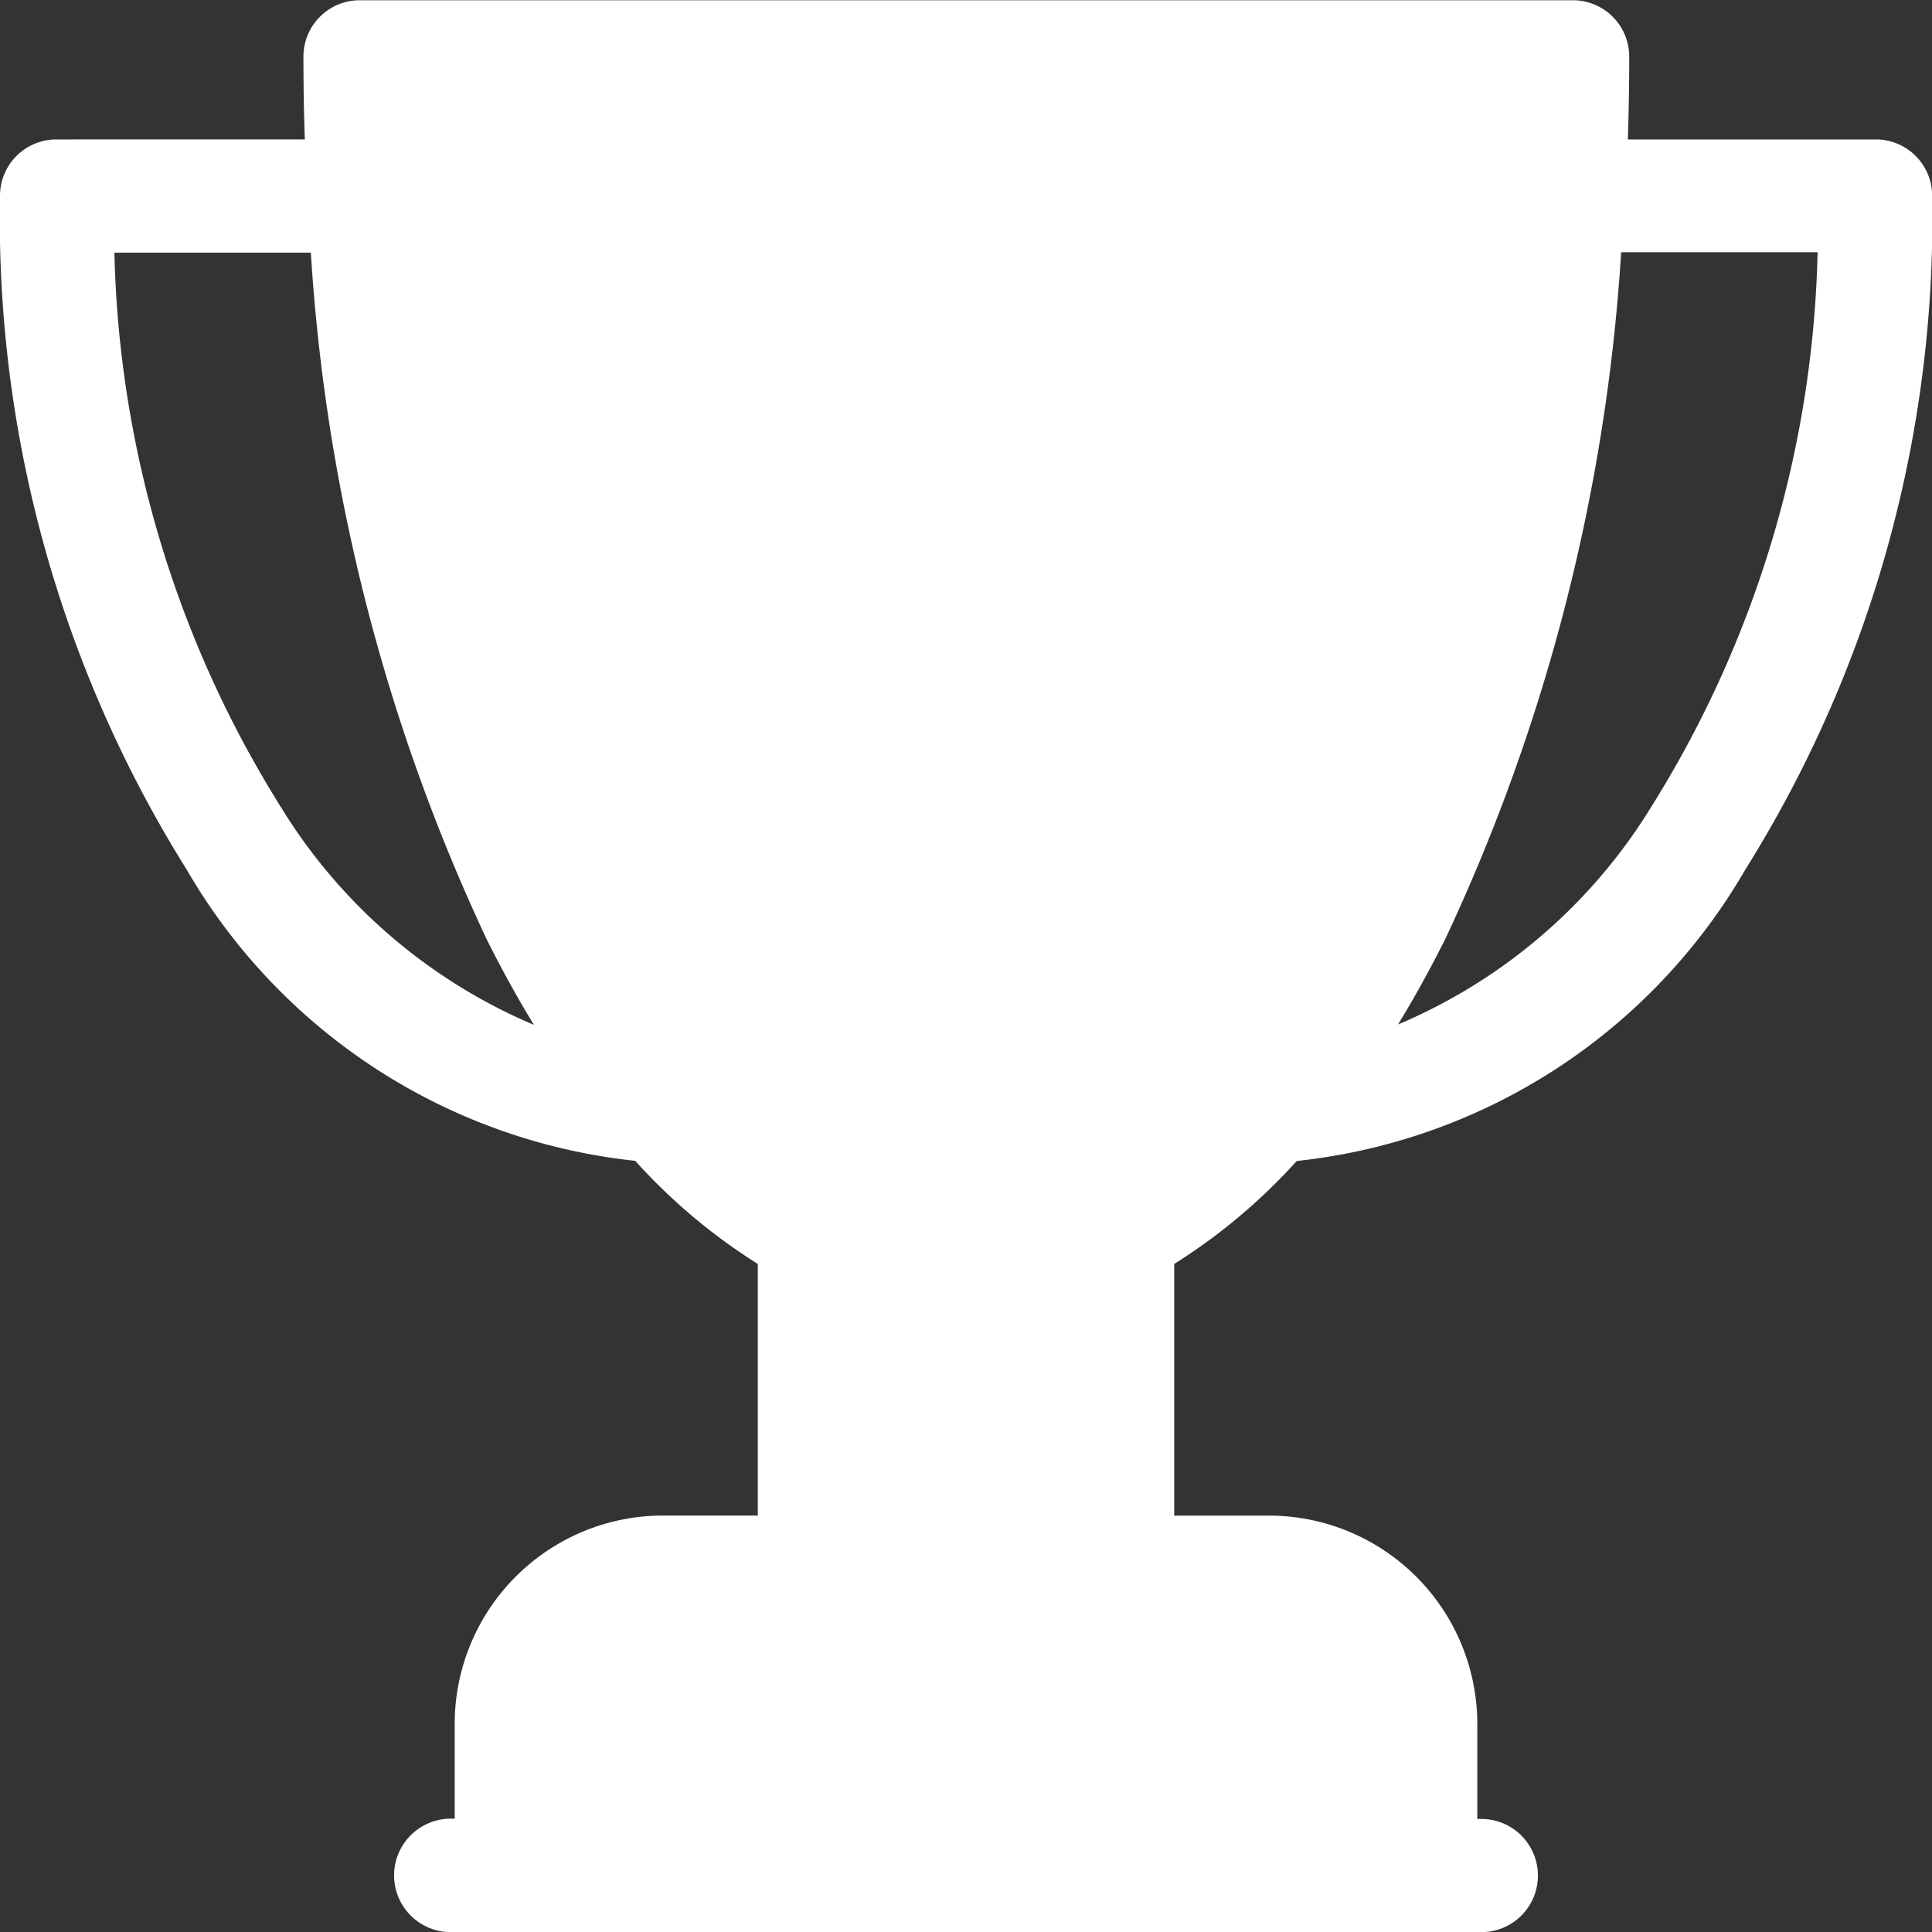 <svg id="surface1" xmlns="http://www.w3.org/2000/svg" width="23.998" height="23.998" viewBox="0 0 23.998 23.998">
  <rect x="0" y="0" width="23.998" height="23.998" fill="#333333" stroke="none"/>
  <path id="Path_78" data-name="Path 78" d="M23.3,1.732h-3.08q.017-.512.017-1.029a.7.7,0,0,0-.7-.7H4.469a.7.7,0,0,0-.7.7q0,.517.017,1.029H.7a.7.7,0,0,0-.7.7A15.238,15.238,0,0,0,2.318,10.8a7.336,7.336,0,0,0,5.572,3.619A7.22,7.22,0,0,0,9.413,15.7v3.125H8.234a2.589,2.589,0,0,0-2.586,2.586v1.179H5.6A.7.7,0,0,0,5.6,24H18.4a.7.7,0,0,0,0-1.406h-.05V21.412a2.589,2.589,0,0,0-2.586-2.586H14.585V15.7a7.219,7.219,0,0,0,1.522-1.279A7.336,7.336,0,0,0,21.68,10.8,15.238,15.238,0,0,0,24,2.435.7.7,0,0,0,23.3,1.732ZM3.489,10.025A13.55,13.55,0,0,1,1.421,3.138h2.44a23.5,23.5,0,0,0,2.184,8.529q.281.562.587,1.063A6.78,6.78,0,0,1,3.489,10.025Zm17.02,0a6.78,6.78,0,0,1-3.143,2.7q.305-.5.587-1.063a23.5,23.5,0,0,0,2.184-8.529h2.44A13.55,13.55,0,0,1,20.509,10.025Zm0,0" fill="#fff"/>
</svg>
